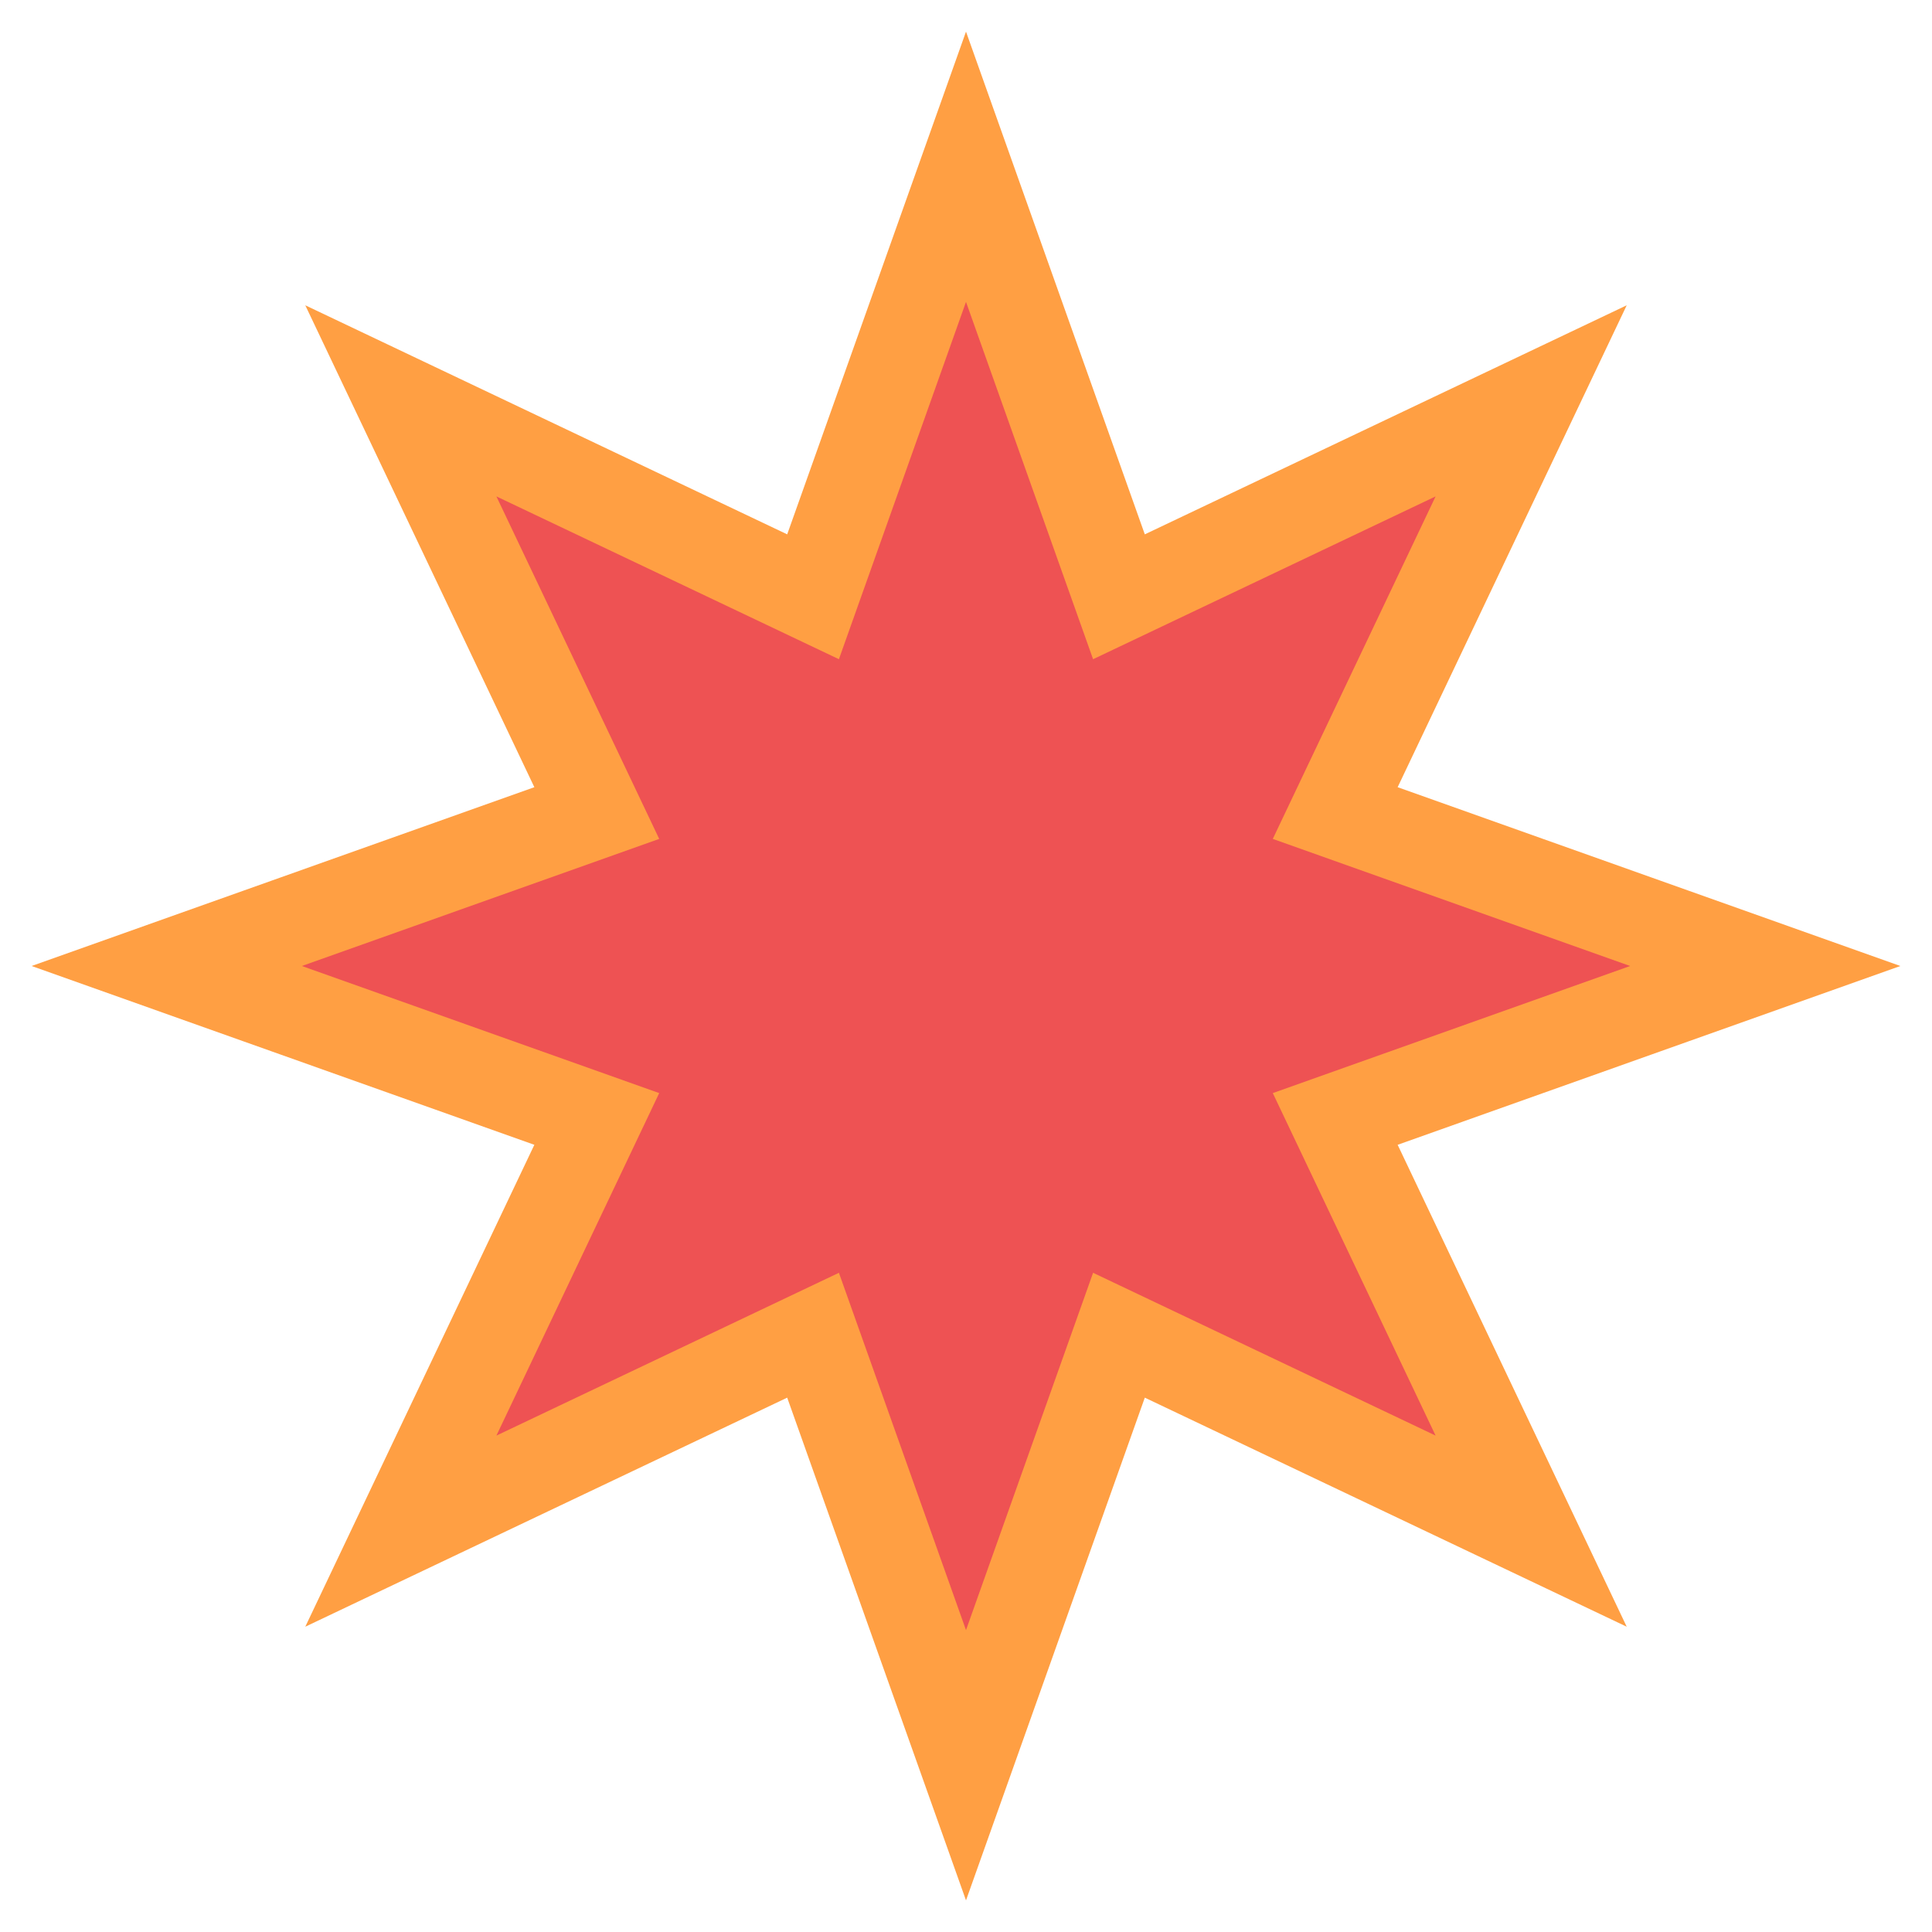 <?xml version="1.0" encoding="UTF-8" standalone="no"?><!-- Generator: Gravit.io --><svg xmlns="http://www.w3.org/2000/svg" xmlns:xlink="http://www.w3.org/1999/xlink" style="isolation:isolate" viewBox="0 0 64 64" width="64pt" height="64pt"><defs><clipPath id="_clipPath_QVr0NRXX90paZX7iRIB1lgdaK1XYGbI2"><rect width="64" height="64"/></clipPath></defs><g clip-path="url(#_clipPath_QVr0NRXX90paZX7iRIB1lgdaK1XYGbI2)"><mask id="_mask_5Tvu06AlqCAfdupjySf81vyAynaztZoH" x="-200%" y="-200%" width="400%" height="400%"><rect x="-200%" y="-200%" width="400%" height="400%" style="fill:white;"/><path d=" M 32 54 L 27.79 42.163 L 16.444 47.556 L 21.837 36.21 L 10 32 L 21.837 27.79 L 16.444 16.444 L 27.79 21.837 L 32 10 L 36.21 21.837 L 47.556 16.444 L 42.163 27.79 L 54 32 L 42.163 36.21 L 47.556 47.556 L 36.21 42.163 L 32 54 Z " fill="black" stroke="none"/></mask><path d=" M 32 54 L 27.79 42.163 L 16.444 47.556 L 21.837 36.21 L 10 32 L 21.837 27.79 L 16.444 16.444 L 27.79 21.837 L 32 10 L 36.21 21.837 L 47.556 16.444 L 42.163 27.79 L 54 32 L 42.163 36.21 L 47.556 47.556 L 36.21 42.163 L 32 54 Z " fill="rgb(238,82,83)" mask="url(#_mask_5Tvu06AlqCAfdupjySf81vyAynaztZoH)" vector-effect="non-scaling-stroke" stroke-width="6" stroke="rgb(255,159,67)" stroke-linejoin="miter" stroke-linecap="square" stroke-miterlimit="3"/><path d=" M 32 54 L 27.79 42.163 L 16.444 47.556 L 21.837 36.21 L 10 32 L 21.837 27.79 L 16.444 16.444 L 27.79 21.837 L 32 10 L 36.21 21.837 L 47.556 16.444 L 42.163 27.79 L 54 32 L 42.163 36.21 L 47.556 47.556 L 36.21 42.163 L 32 54 Z " fill="rgb(238,82,83)"/></g></svg>